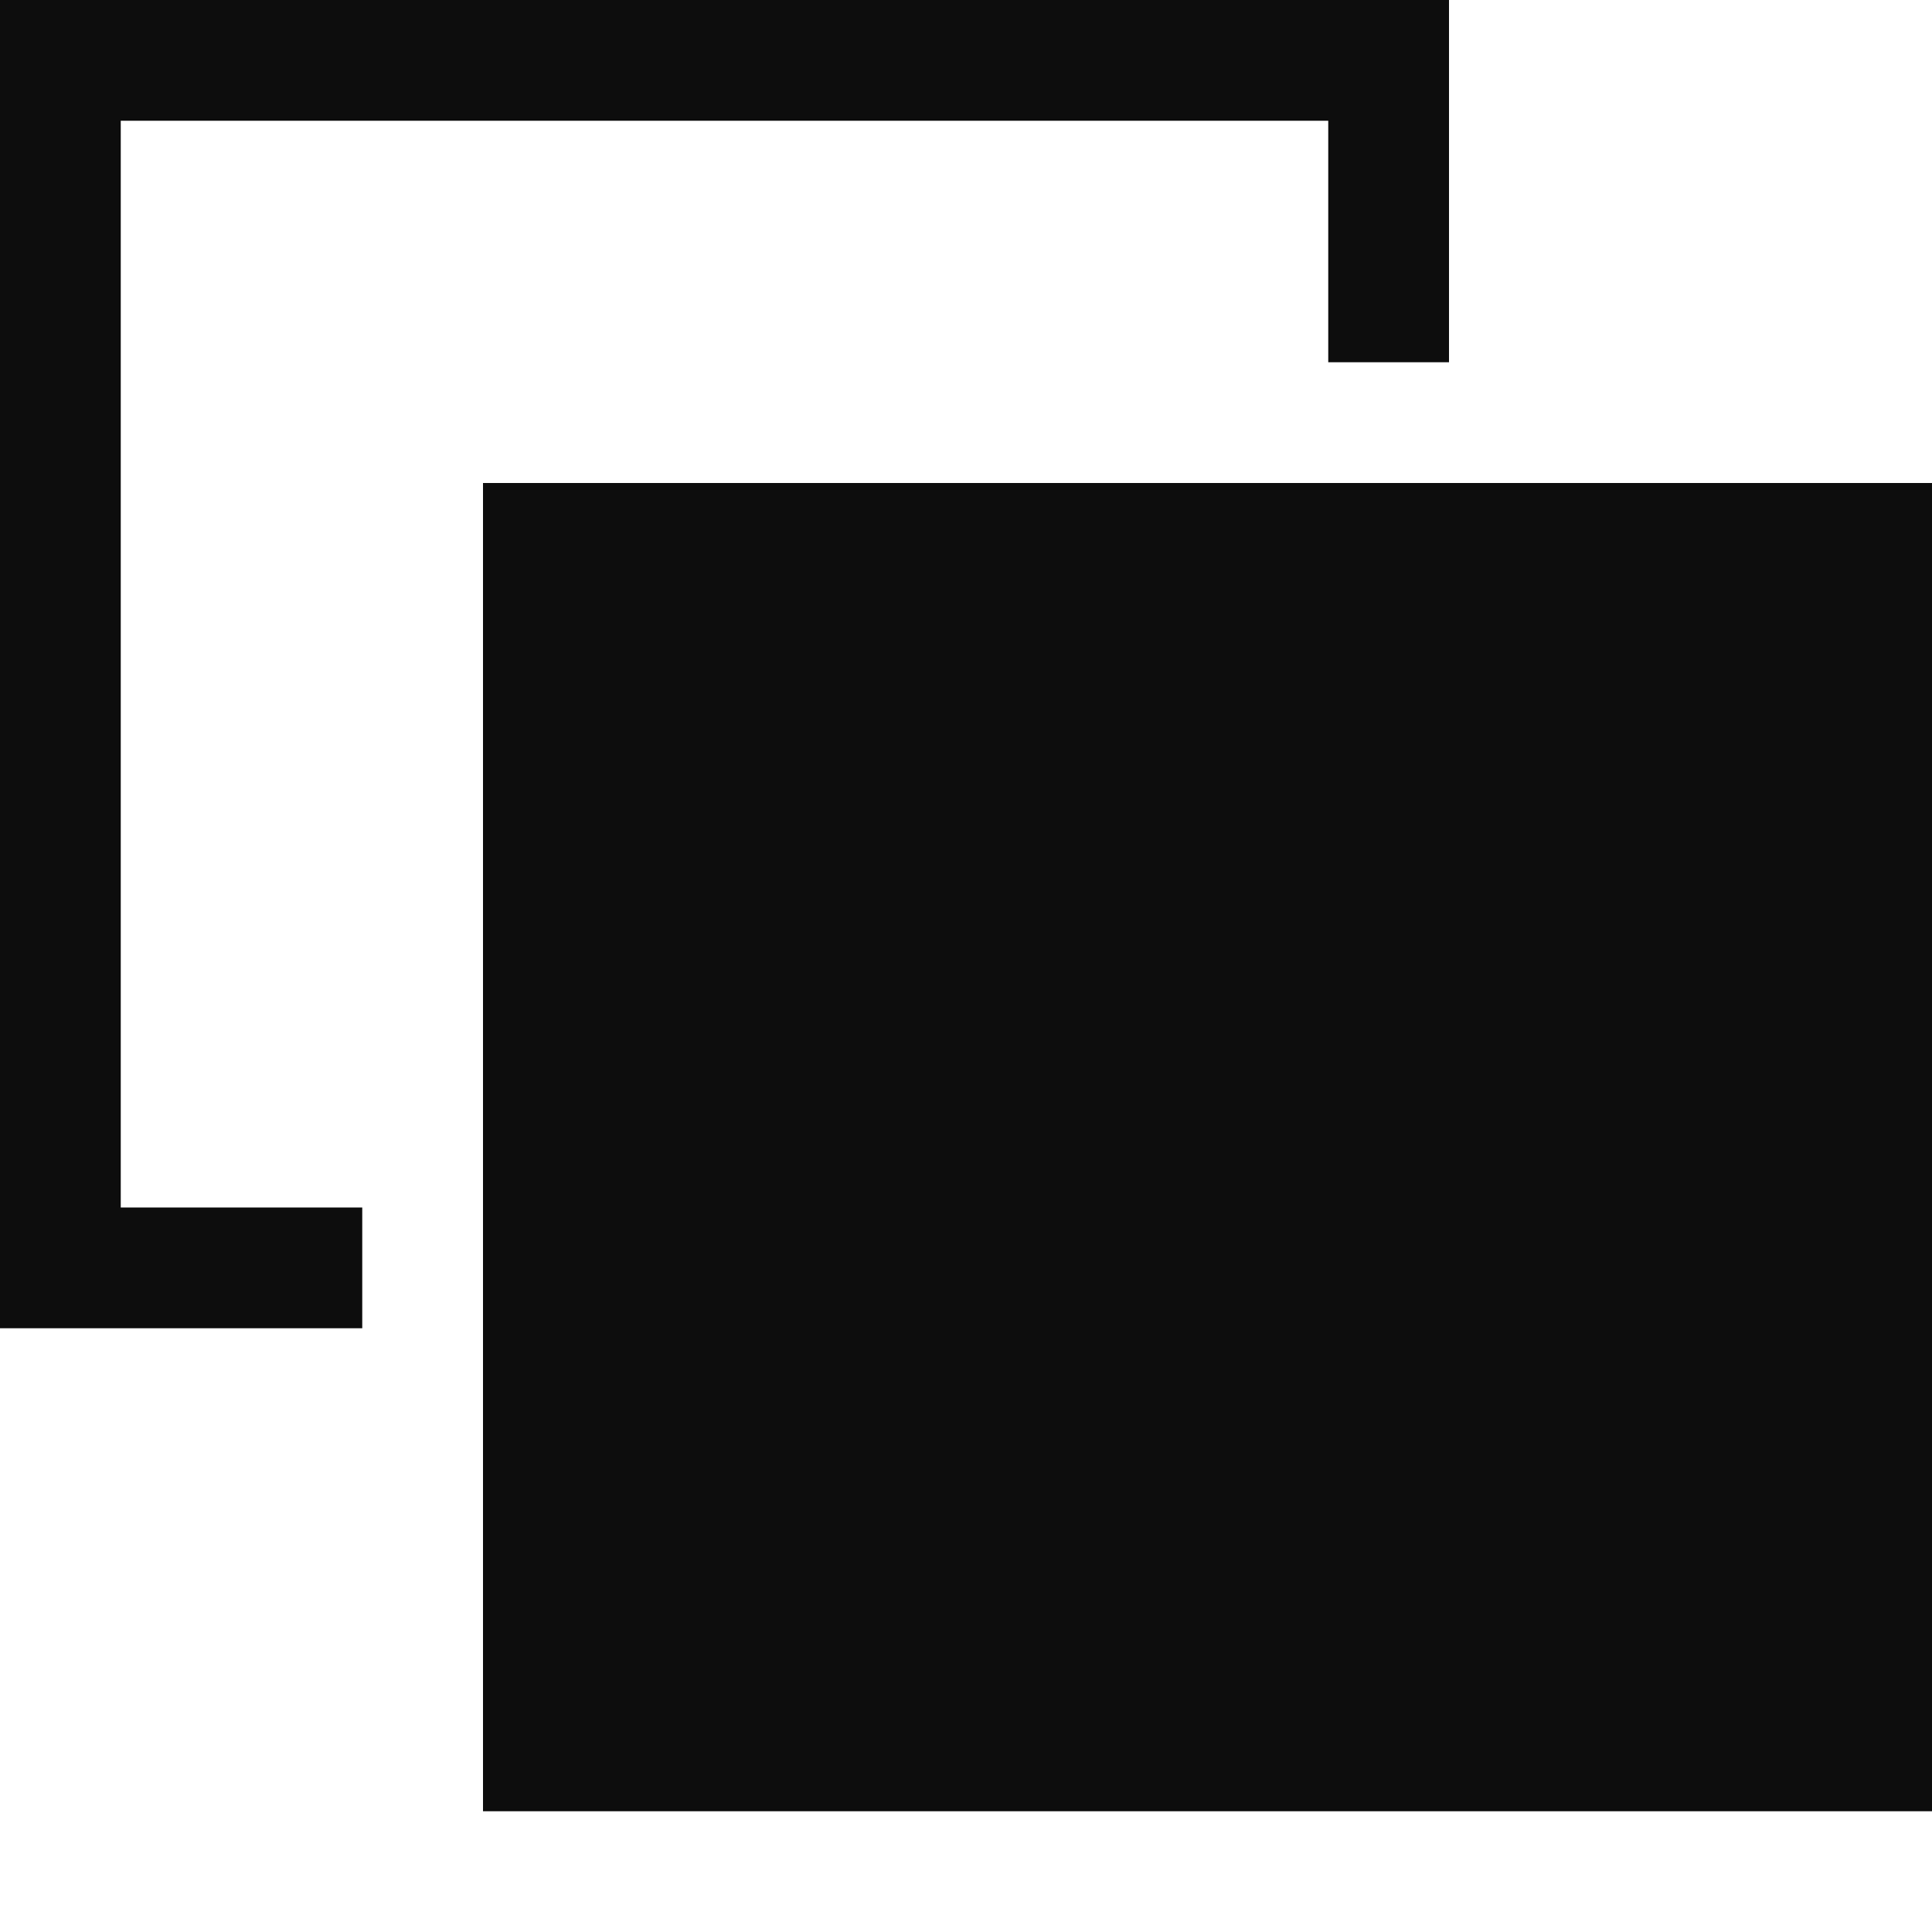 <?xml version="1.0" encoding="utf-8"?>
<!DOCTYPE svg PUBLIC "-//W3C//DTD SVG 1.1//EN" "http://www.w3.org/Graphics/SVG/1.1/DTD/svg11.dtd">
<svg version="1.1" xmlns="http://www.w3.org/2000/svg" xmlns:xlink="http://www.w3.org/1999/xlink" width="32" height="32" viewBox="0 0 32 32">
<path fill="#0d0d0d" class="icons-background" d="M22 2v4h2v-6h-24v22h6v-2h-4v-18h20zM32 30h-24v-22h24v22z"></path>
</svg>
